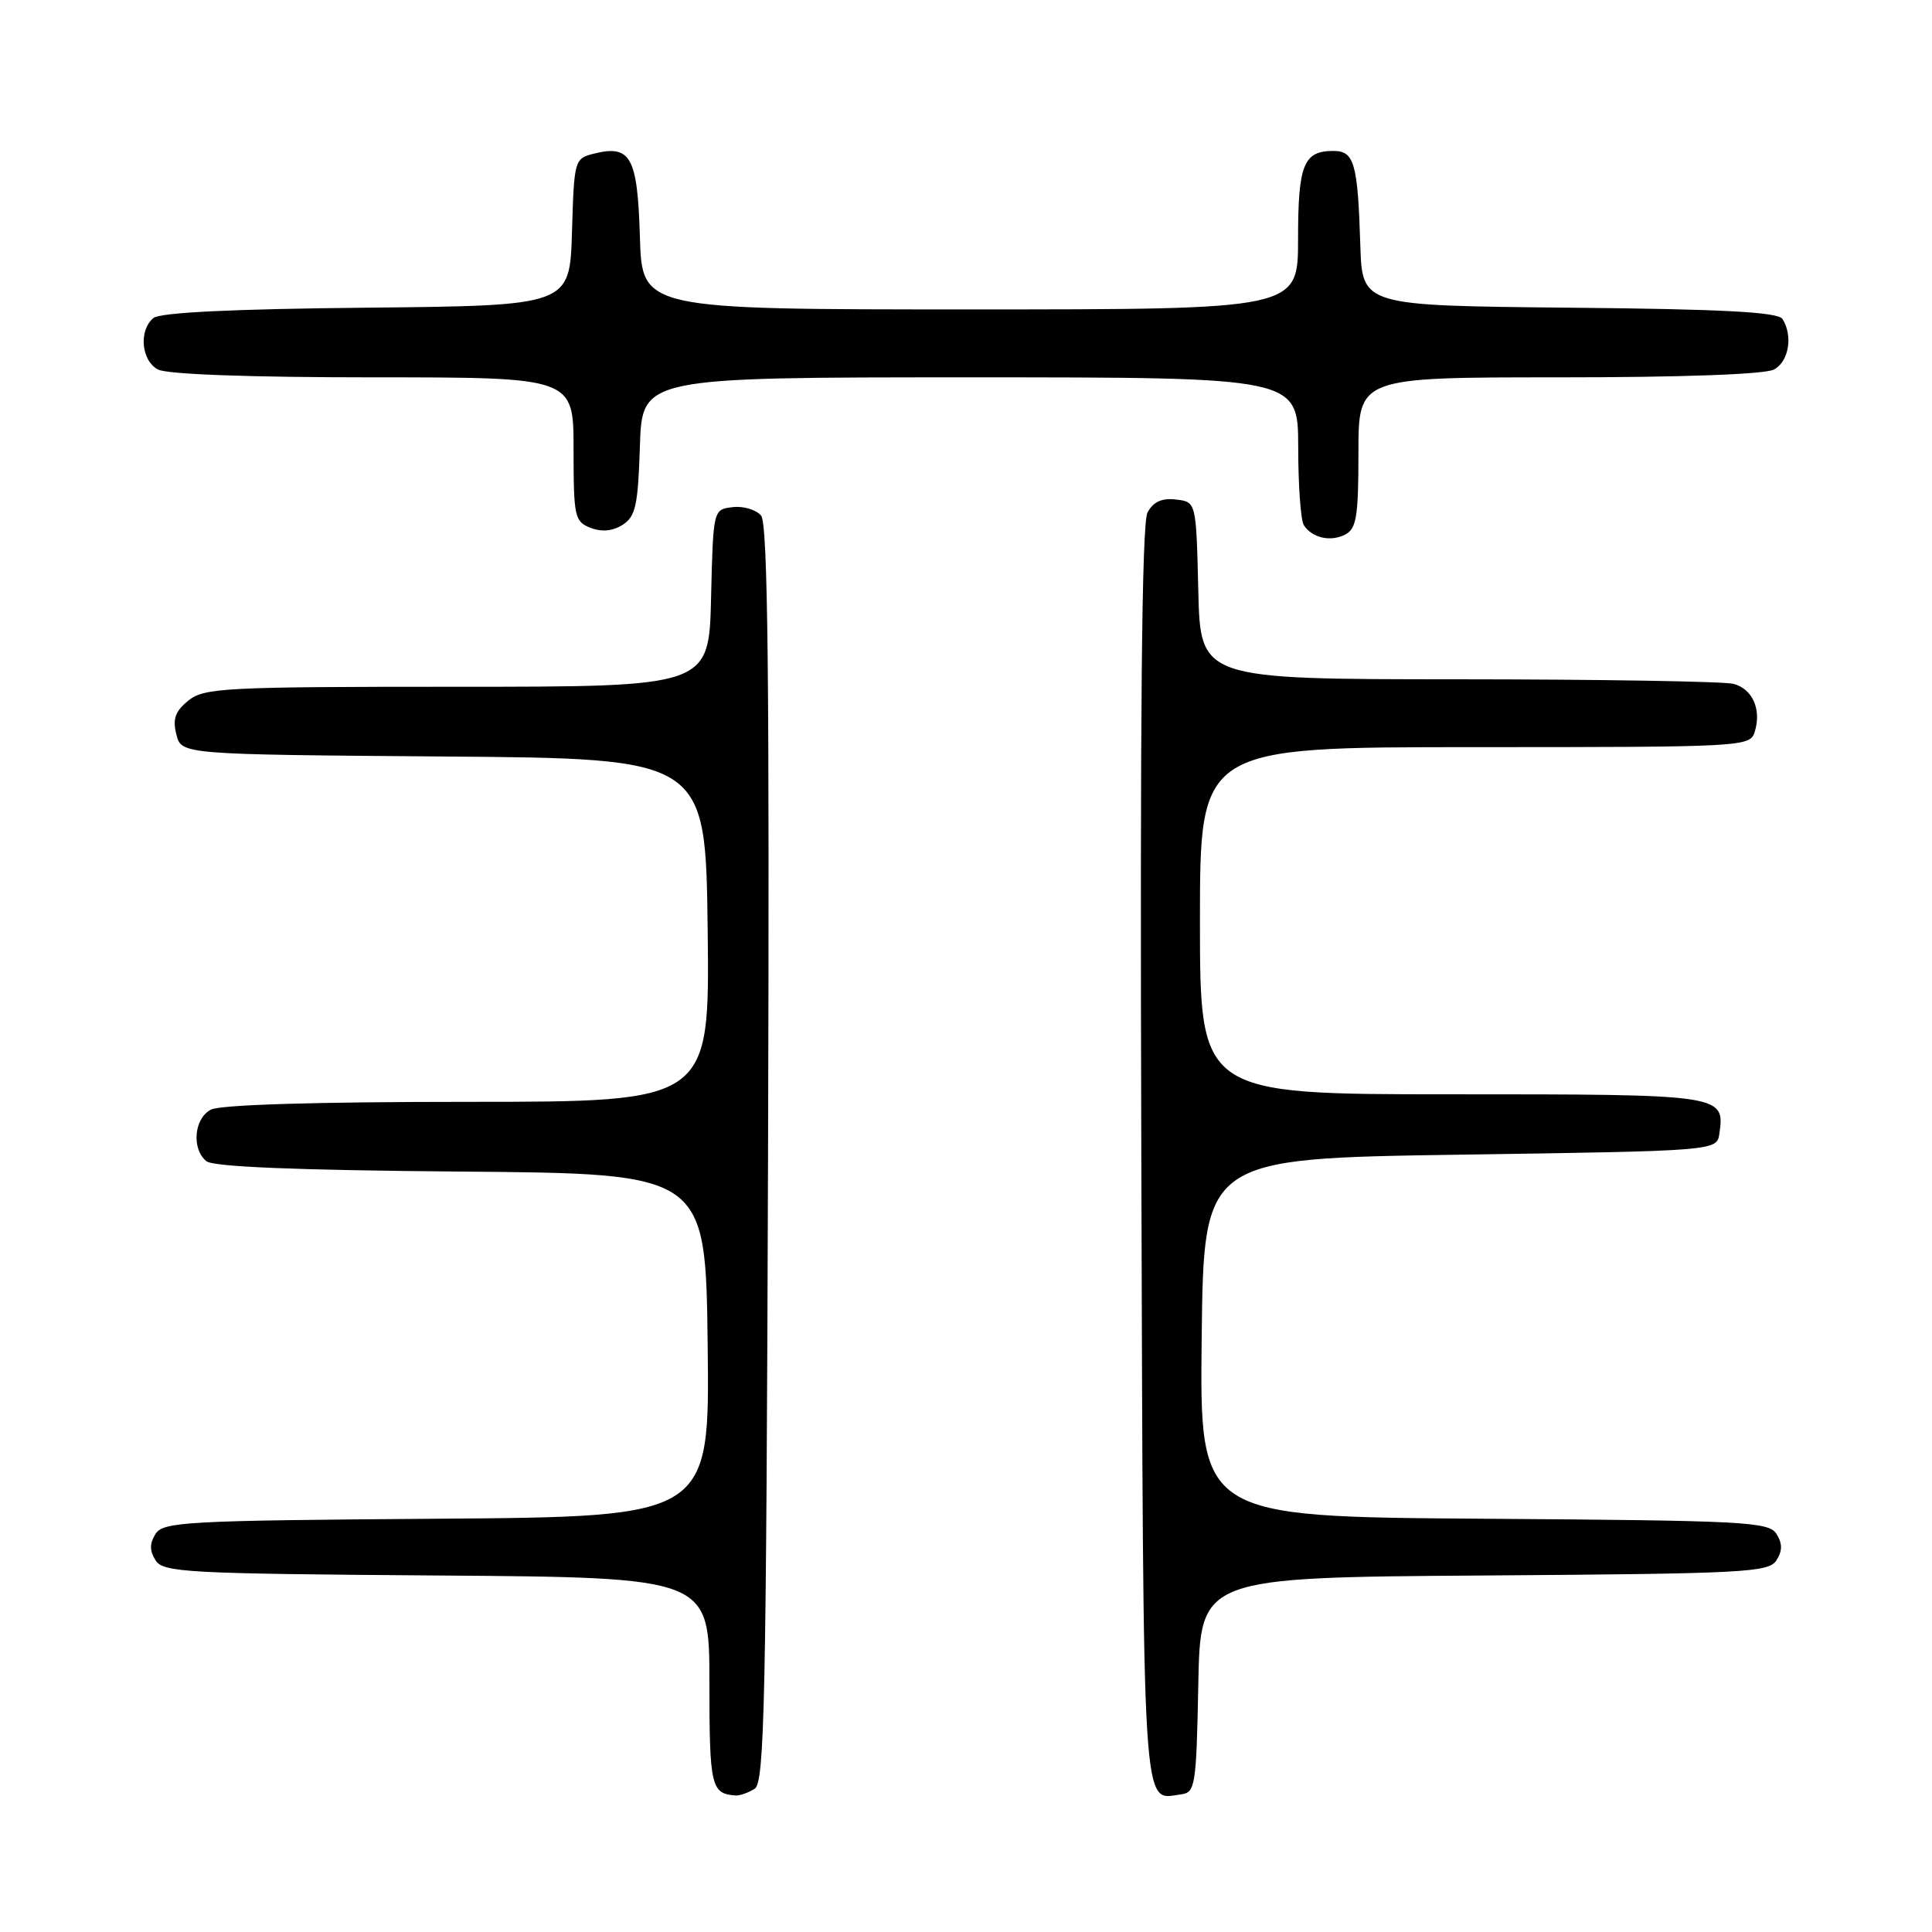 <?xml version="1.0" encoding="UTF-8" standalone="no"?>
<!DOCTYPE svg PUBLIC "-//W3C//DTD SVG 1.1//EN" "http://www.w3.org/Graphics/SVG/1.1/DTD/svg11.dtd" >
<svg xmlns="http://www.w3.org/2000/svg" xmlns:xlink="http://www.w3.org/1999/xlink" version="1.1" viewBox="0 0 256 256">
 <g >
 <path fill="currentColor"
d=" M 100.00 237.02 C 101.31 236.19 101.53 225.55 101.77 152.91 C 101.97 90.09 101.75 69.40 100.85 68.32 C 100.20 67.54 98.51 67.03 97.09 67.20 C 94.50 67.50 94.50 67.50 94.22 79.25 C 93.94 91.00 93.94 91.00 60.58 91.00 C 29.74 91.00 27.05 91.14 24.96 92.83 C 23.21 94.25 22.85 95.27 23.37 97.32 C 24.03 99.97 24.03 99.97 58.77 100.24 C 93.50 100.50 93.50 100.50 93.77 123.25 C 94.04 146.00 94.04 146.00 61.95 146.00 C 41.75 146.00 29.15 146.38 27.93 147.04 C 25.71 148.22 25.36 152.23 27.34 153.86 C 28.24 154.61 39.20 155.06 61.09 155.24 C 93.50 155.50 93.50 155.50 93.77 178.24 C 94.04 200.98 94.04 200.98 57.88 201.24 C 24.70 201.48 21.63 201.64 20.61 203.25 C 19.81 204.53 19.81 205.47 20.61 206.75 C 21.63 208.36 24.69 208.52 57.86 208.76 C 94.00 209.02 94.00 209.02 94.00 222.93 C 94.00 236.74 94.22 237.70 97.50 237.91 C 98.05 237.94 99.17 237.54 100.00 237.02 Z  M 158.78 223.26 C 159.05 209.02 159.05 209.02 196.67 208.76 C 231.24 208.52 234.37 208.36 235.39 206.75 C 236.19 205.47 236.19 204.53 235.39 203.25 C 234.37 201.64 231.23 201.48 196.62 201.24 C 158.96 200.98 158.96 200.98 159.23 177.24 C 159.50 153.50 159.50 153.50 193.50 153.00 C 227.50 152.50 227.50 152.50 227.83 150.19 C 228.56 145.03 228.34 145.00 192.38 145.00 C 159.00 145.00 159.00 145.00 159.00 122.00 C 159.00 99.00 159.00 99.00 195.43 99.00 C 230.99 99.00 231.88 98.95 232.50 97.00 C 233.44 94.05 232.24 91.30 229.72 90.62 C 228.50 90.29 212.10 90.02 193.28 90.01 C 159.06 90.00 159.06 90.00 158.78 78.25 C 158.50 66.50 158.50 66.50 155.82 66.19 C 153.94 65.97 152.81 66.49 152.05 67.91 C 151.29 69.33 151.05 94.75 151.23 153.00 C 151.52 242.57 151.26 238.43 156.50 237.76 C 158.38 237.52 158.52 236.64 158.78 223.26 Z  M 180.00 59.96 C 180.00 50.00 180.00 50.00 206.57 50.00 C 222.97 50.00 233.87 49.60 235.07 48.96 C 237.03 47.91 237.60 44.50 236.19 42.27 C 235.60 41.35 228.38 40.96 207.95 40.77 C 180.50 40.50 180.50 40.50 180.25 32.50 C 179.91 21.61 179.45 20.00 176.68 20.00 C 172.72 20.00 172.00 21.81 172.00 31.70 C 172.00 41.00 172.00 41.00 128.54 41.00 C 85.07 41.00 85.07 41.00 84.79 31.36 C 84.47 20.77 83.57 19.14 78.69 20.36 C 76.12 21.01 76.07 21.18 75.79 30.76 C 75.50 40.50 75.50 40.50 48.58 40.77 C 30.77 40.94 21.21 41.41 20.33 42.14 C 18.36 43.77 18.71 47.78 20.93 48.96 C 22.13 49.60 33.03 50.00 49.43 50.00 C 76.00 50.00 76.00 50.00 76.00 59.53 C 76.00 68.49 76.14 69.12 78.25 69.94 C 79.74 70.51 81.18 70.38 82.50 69.54 C 84.22 68.44 84.54 66.99 84.79 59.13 C 85.08 50.00 85.08 50.00 128.54 50.00 C 172.00 50.00 172.00 50.00 172.02 59.25 C 172.02 64.34 172.36 69.00 172.77 69.60 C 173.89 71.29 176.31 71.83 178.25 70.83 C 179.74 70.06 180.00 68.45 180.00 59.96 Z "/>
</g>
</svg>
